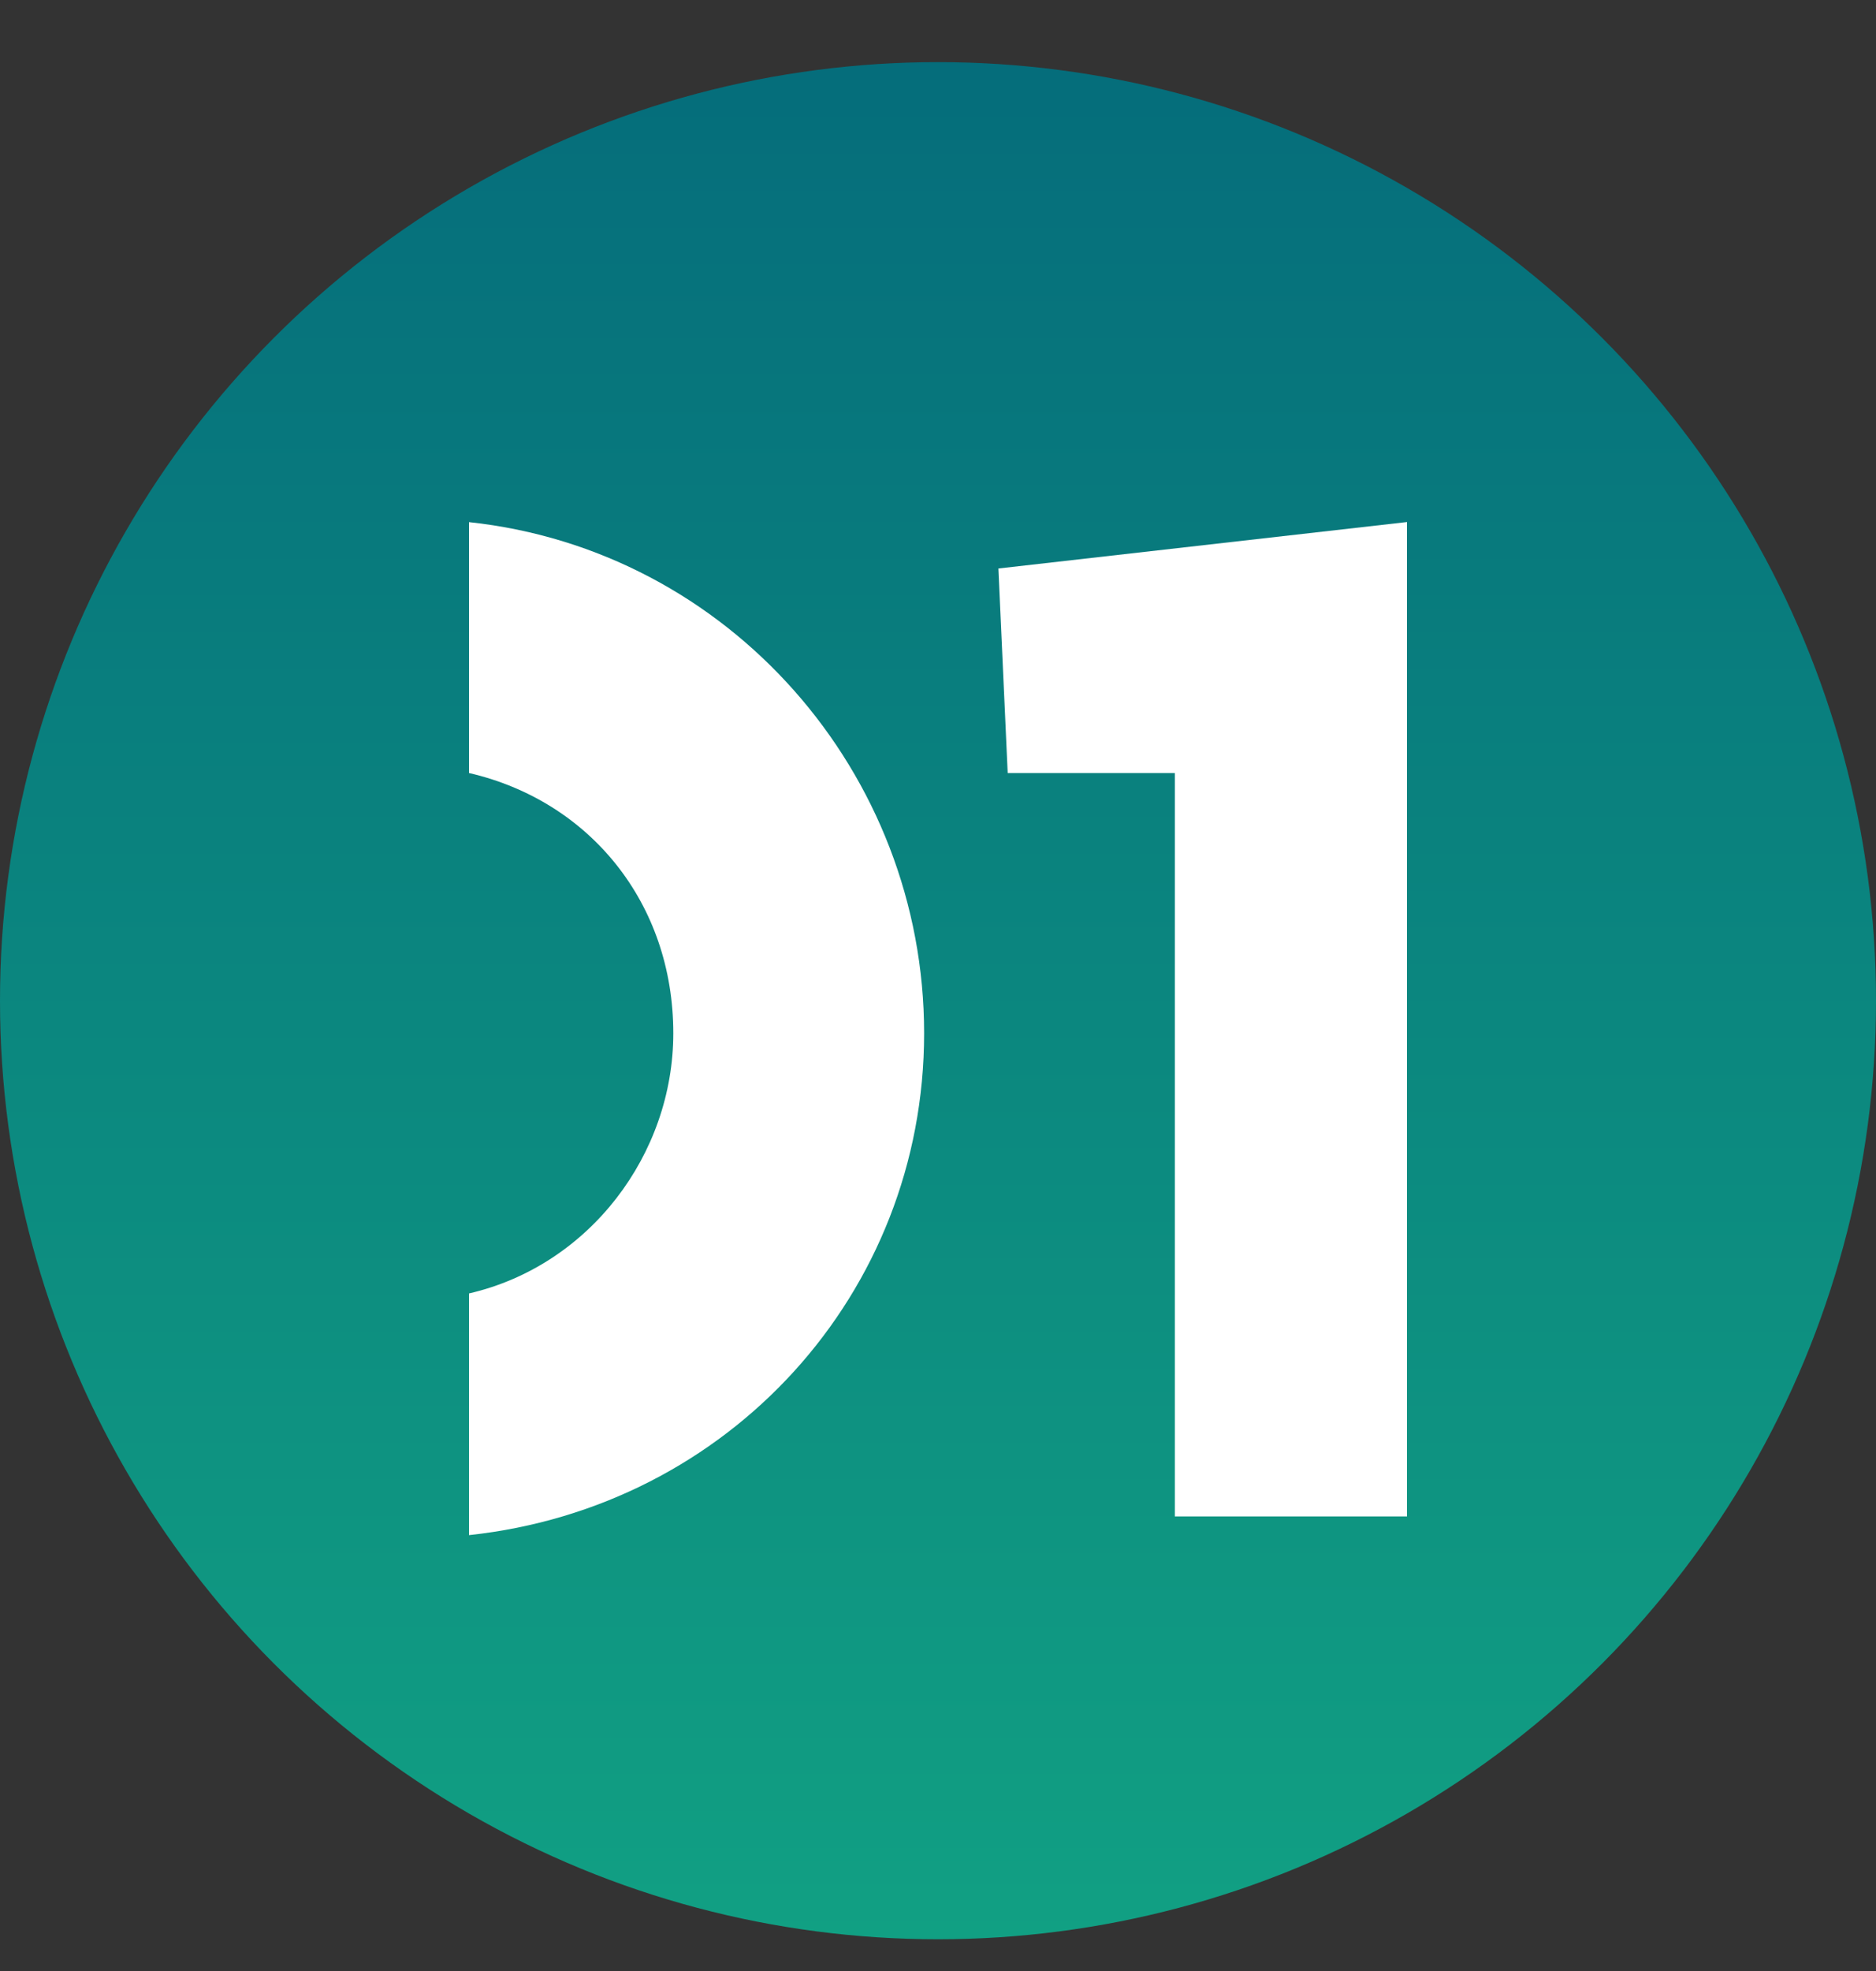 <svg width="20" height="21" viewBox="0 0 20 21" fill="none" xmlns="http://www.w3.org/2000/svg">
<rect x="0" y="0" width="20" height="21" fill="#333333" stroke="none"/>
<circle cx="10" cy="10.662" r="10" fill="url(#paint0_linear)"/>
<path fill-rule="evenodd" clip-rule="evenodd" d="M12.525 16.157H15V5.562L10.644 6.057L10.743 8.236H12.525V16.157Z" fill="white"/>
<path fill-rule="evenodd" clip-rule="evenodd" d="M5 16.356V13.781C6.287 13.484 7.178 12.296 7.178 11.009C7.178 9.623 6.287 8.533 5 8.236V5.563C7.773 5.86 9.852 8.236 9.852 11.009C9.852 13.781 7.773 16.059 5 16.356Z" fill="white"/>
<defs>
<linearGradient id="paint0_linear" x1="10" y1="0.662" x2="10" y2="20.662" gradientUnits="userSpaceOnUse">
<stop stop-color="#056D7B"/>
<stop offset="1" stop-color="#11A083"/>
</linearGradient>
</defs>
</svg>
